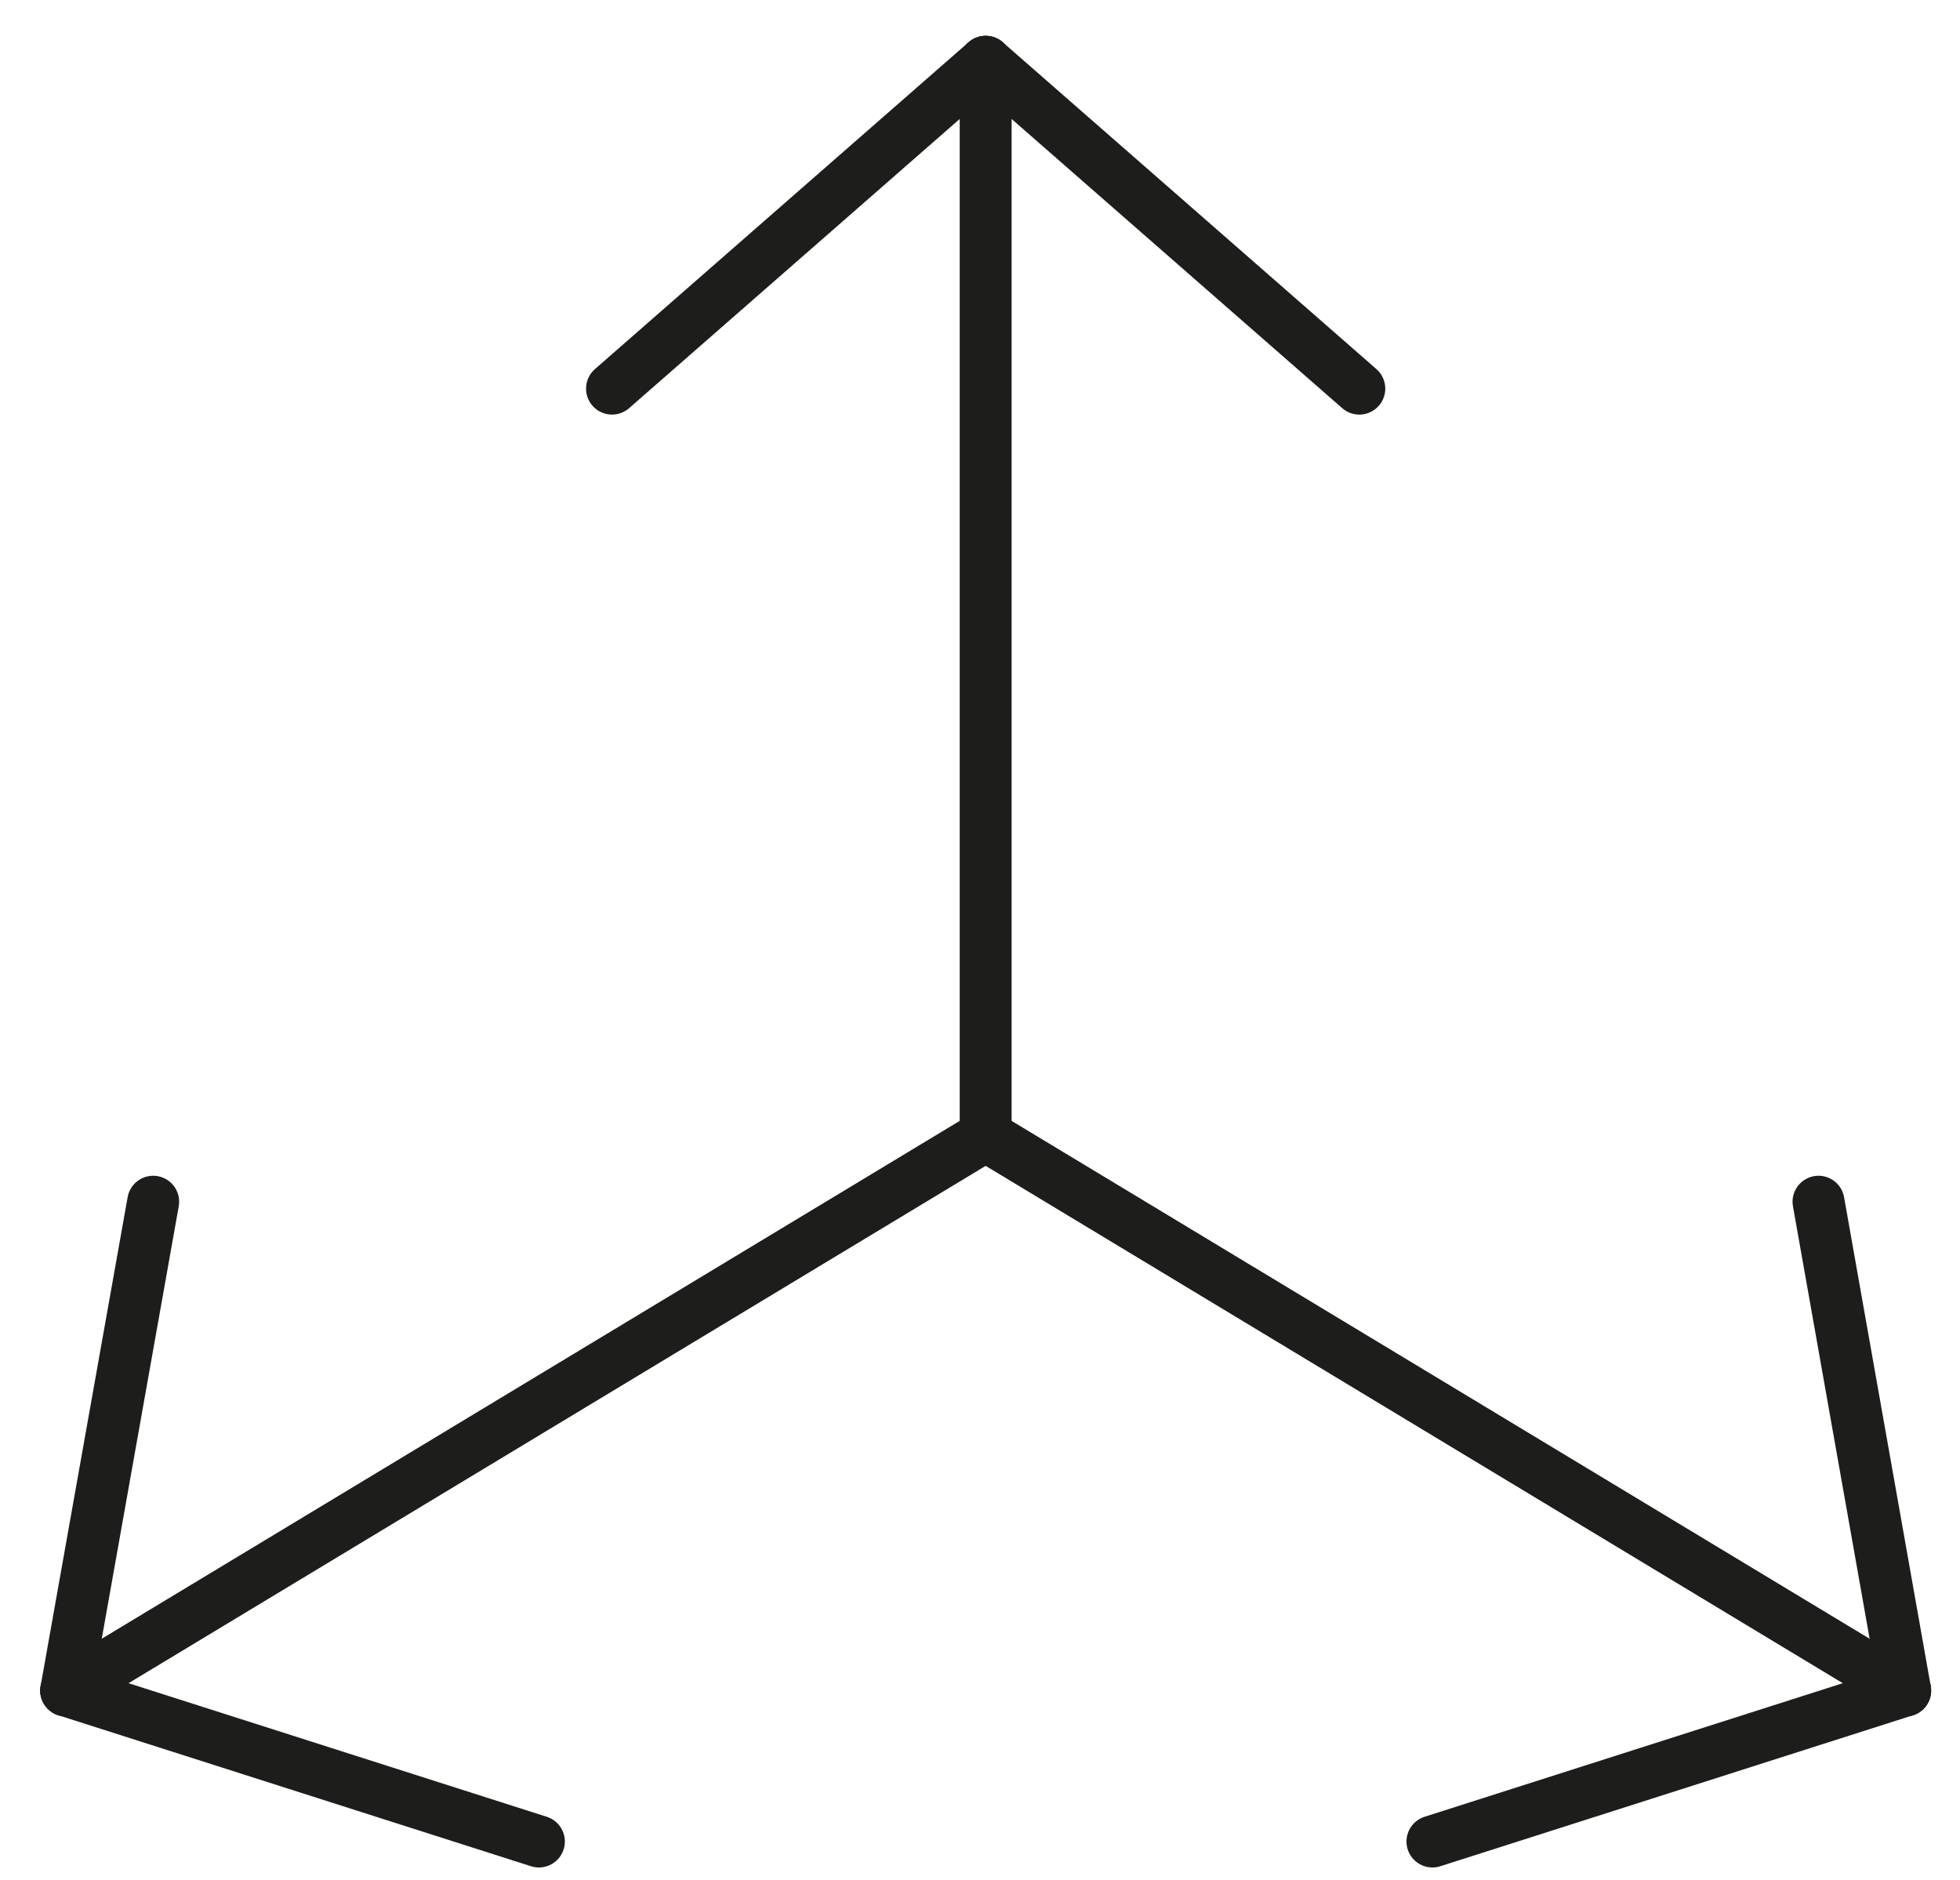 <svg id="Capa_1" data-name="Capa 1" xmlns="http://www.w3.org/2000/svg" viewBox="0 0 53.61 51.43"><defs><style>.cls-1{fill:none;stroke:#1d1d1b;stroke-linecap:round;stroke-linejoin:round;stroke-width:1.42px;}</style></defs><title>MEDIDAS</title><line class="cls-1" x1="26.96" y1="31.06" x2="26.96" y2="1.69"/><line class="cls-1" x1="26.96" y1="1.69" x2="16.74" y2="10.63"/><line class="cls-1" x1="26.96" y1="1.69" x2="37.18" y2="10.63"/><line class="cls-1" x1="26.96" y1="31.06" x2="52.11" y2="46.24"/><line class="cls-1" x1="52.11" y1="46.24" x2="39.18" y2="50.37"/><line class="cls-1" x1="52.11" y1="46.24" x2="49.74" y2="32.87"/><line class="cls-1" x1="26.96" y1="31.06" x2="1.81" y2="46.24"/><line class="cls-1" x1="1.81" y1="46.24" x2="14.74" y2="50.37"/><line class="cls-1" x1="1.81" y1="46.24" x2="4.19" y2="32.87"/></svg>
